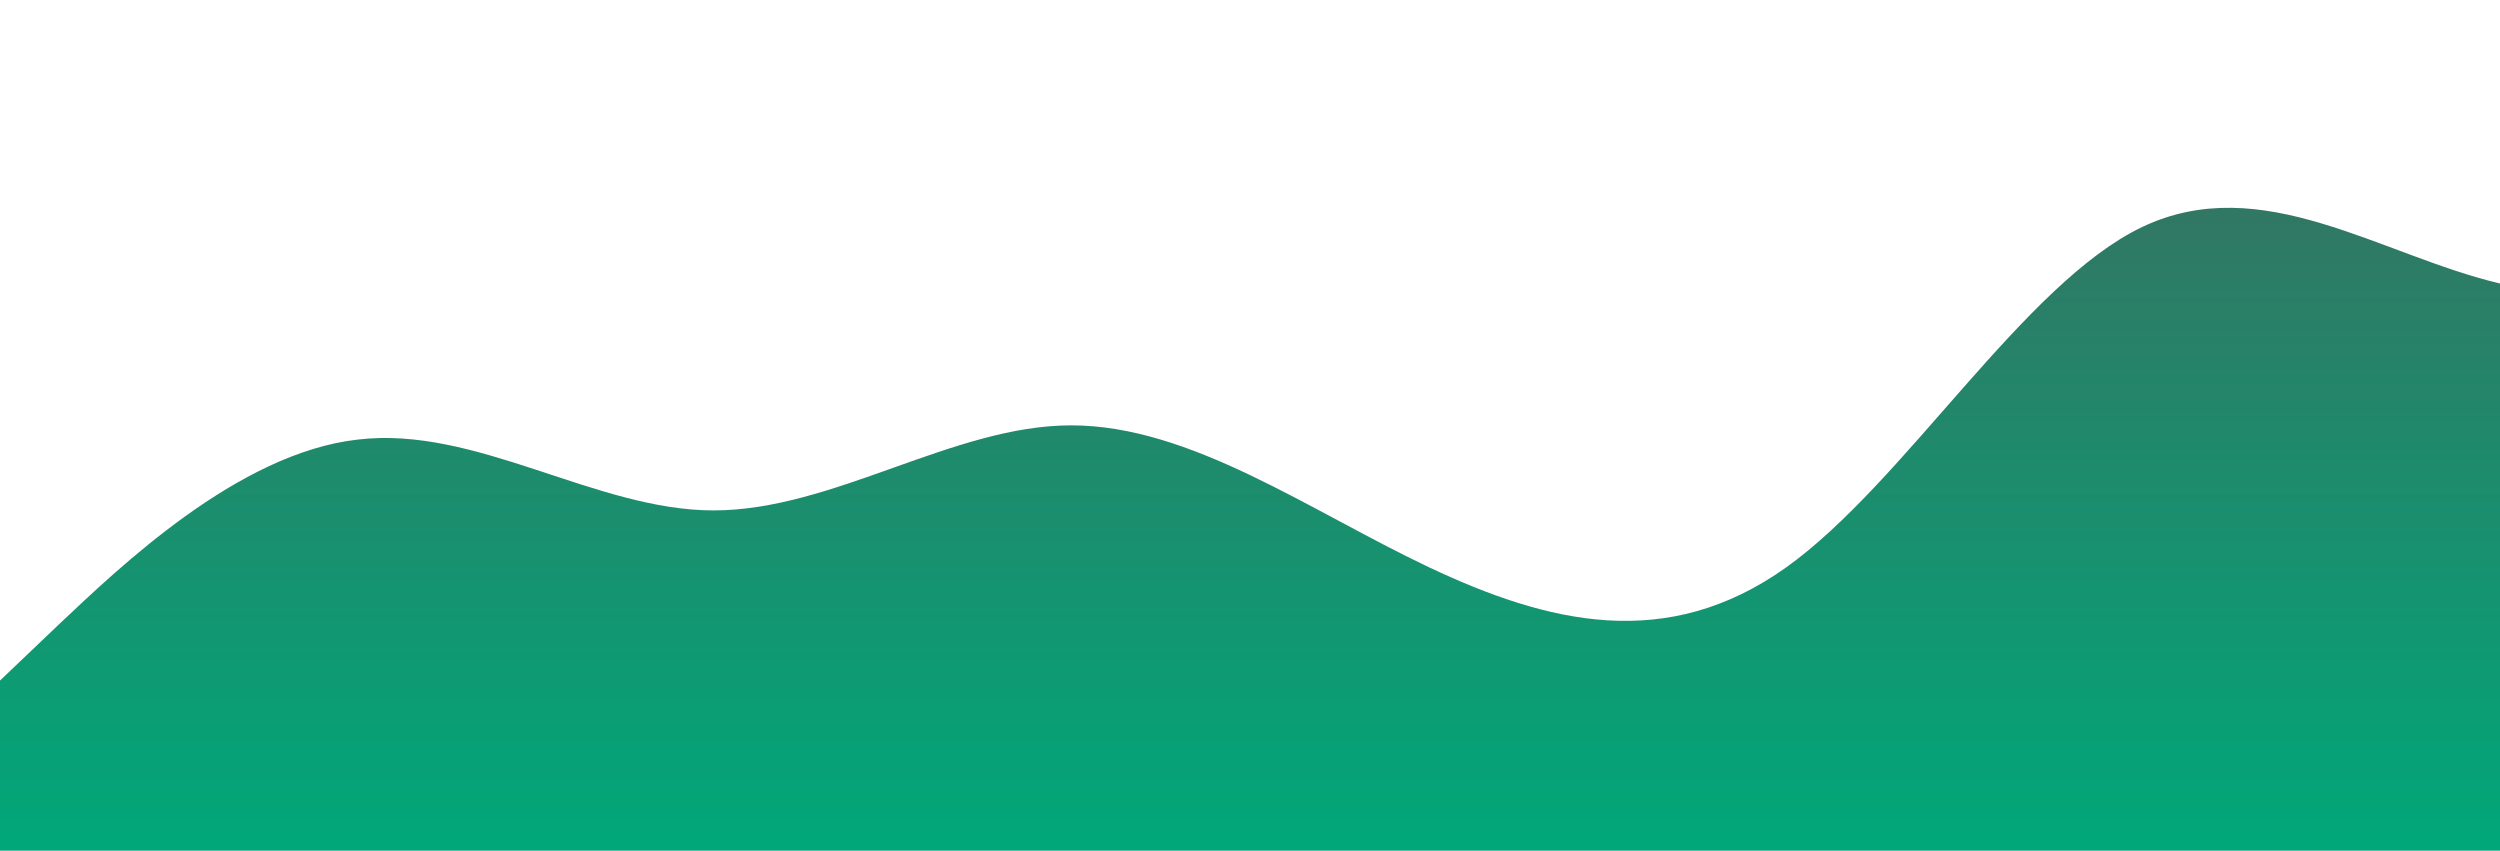<?xml version="1.0" standalone="no"?>
<svg xmlns:xlink="http://www.w3.org/1999/xlink" id="wave" style="transform:rotate(0deg); transition: 0.3s" viewBox="0 0 1440 490" version="1.1" xmlns="http://www.w3.org/2000/svg"><defs><linearGradient id="sw-gradient-0" x1="0" x2="0" y1="1" y2="0"><stop stop-color="rgba(0, 168, 121, 1)" offset="0%"/><stop stop-color="rgba(54.502, 114.159, 97.469, 1)" offset="100%"/></linearGradient></defs><path style="transform:translate(0, 0px); opacity:1" fill="url(#sw-gradient-0)" d="M0,392L34.3,359.3C68.6,327,137,261,206,253.2C274.3,245,343,294,411,294C480,294,549,245,617,245C685.7,245,754,294,823,326.7C891.4,359,960,376,1029,326.7C1097.1,278,1166,163,1234,130.7C1302.9,98,1371,147,1440,163.3C1508.6,180,1577,163,1646,138.8C1714.3,114,1783,82,1851,81.7C1920,82,1989,114,2057,179.7C2125.7,245,2194,343,2263,375.7C2331.4,408,2400,376,2469,310.3C2537.1,245,2606,147,2674,122.5C2742.9,98,2811,147,2880,204.2C2948.6,261,3017,327,3086,326.7C3154.3,327,3223,261,3291,220.5C3360,180,3429,163,3497,171.5C3565.7,180,3634,212,3703,236.8C3771.4,261,3840,278,3909,310.3C3977.1,343,4046,392,4114,416.5C4182.9,441,4251,441,4320,441C4388.6,441,4457,441,4526,424.7C4594.3,408,4663,376,4731,326.7C4800,278,4869,212,4903,179.7L4937.1,147L4937.1,490L4902.9,490C4868.6,490,4800,490,4731,490C4662.9,490,4594,490,4526,490C4457.1,490,4389,490,4320,490C4251.4,490,4183,490,4114,490C4045.7,490,3977,490,3909,490C3840,490,3771,490,3703,490C3634.3,490,3566,490,3497,490C3428.6,490,3360,490,3291,490C3222.9,490,3154,490,3086,490C3017.1,490,2949,490,2880,490C2811.4,490,2743,490,2674,490C2605.7,490,2537,490,2469,490C2400,490,2331,490,2263,490C2194.3,490,2126,490,2057,490C1988.6,490,1920,490,1851,490C1782.9,490,1714,490,1646,490C1577.1,490,1509,490,1440,490C1371.4,490,1303,490,1234,490C1165.7,490,1097,490,1029,490C960,490,891,490,823,490C754.3,490,686,490,617,490C548.6,490,480,490,411,490C342.9,490,274,490,206,490C137.1,490,69,490,34,490L0,490Z"/></svg>